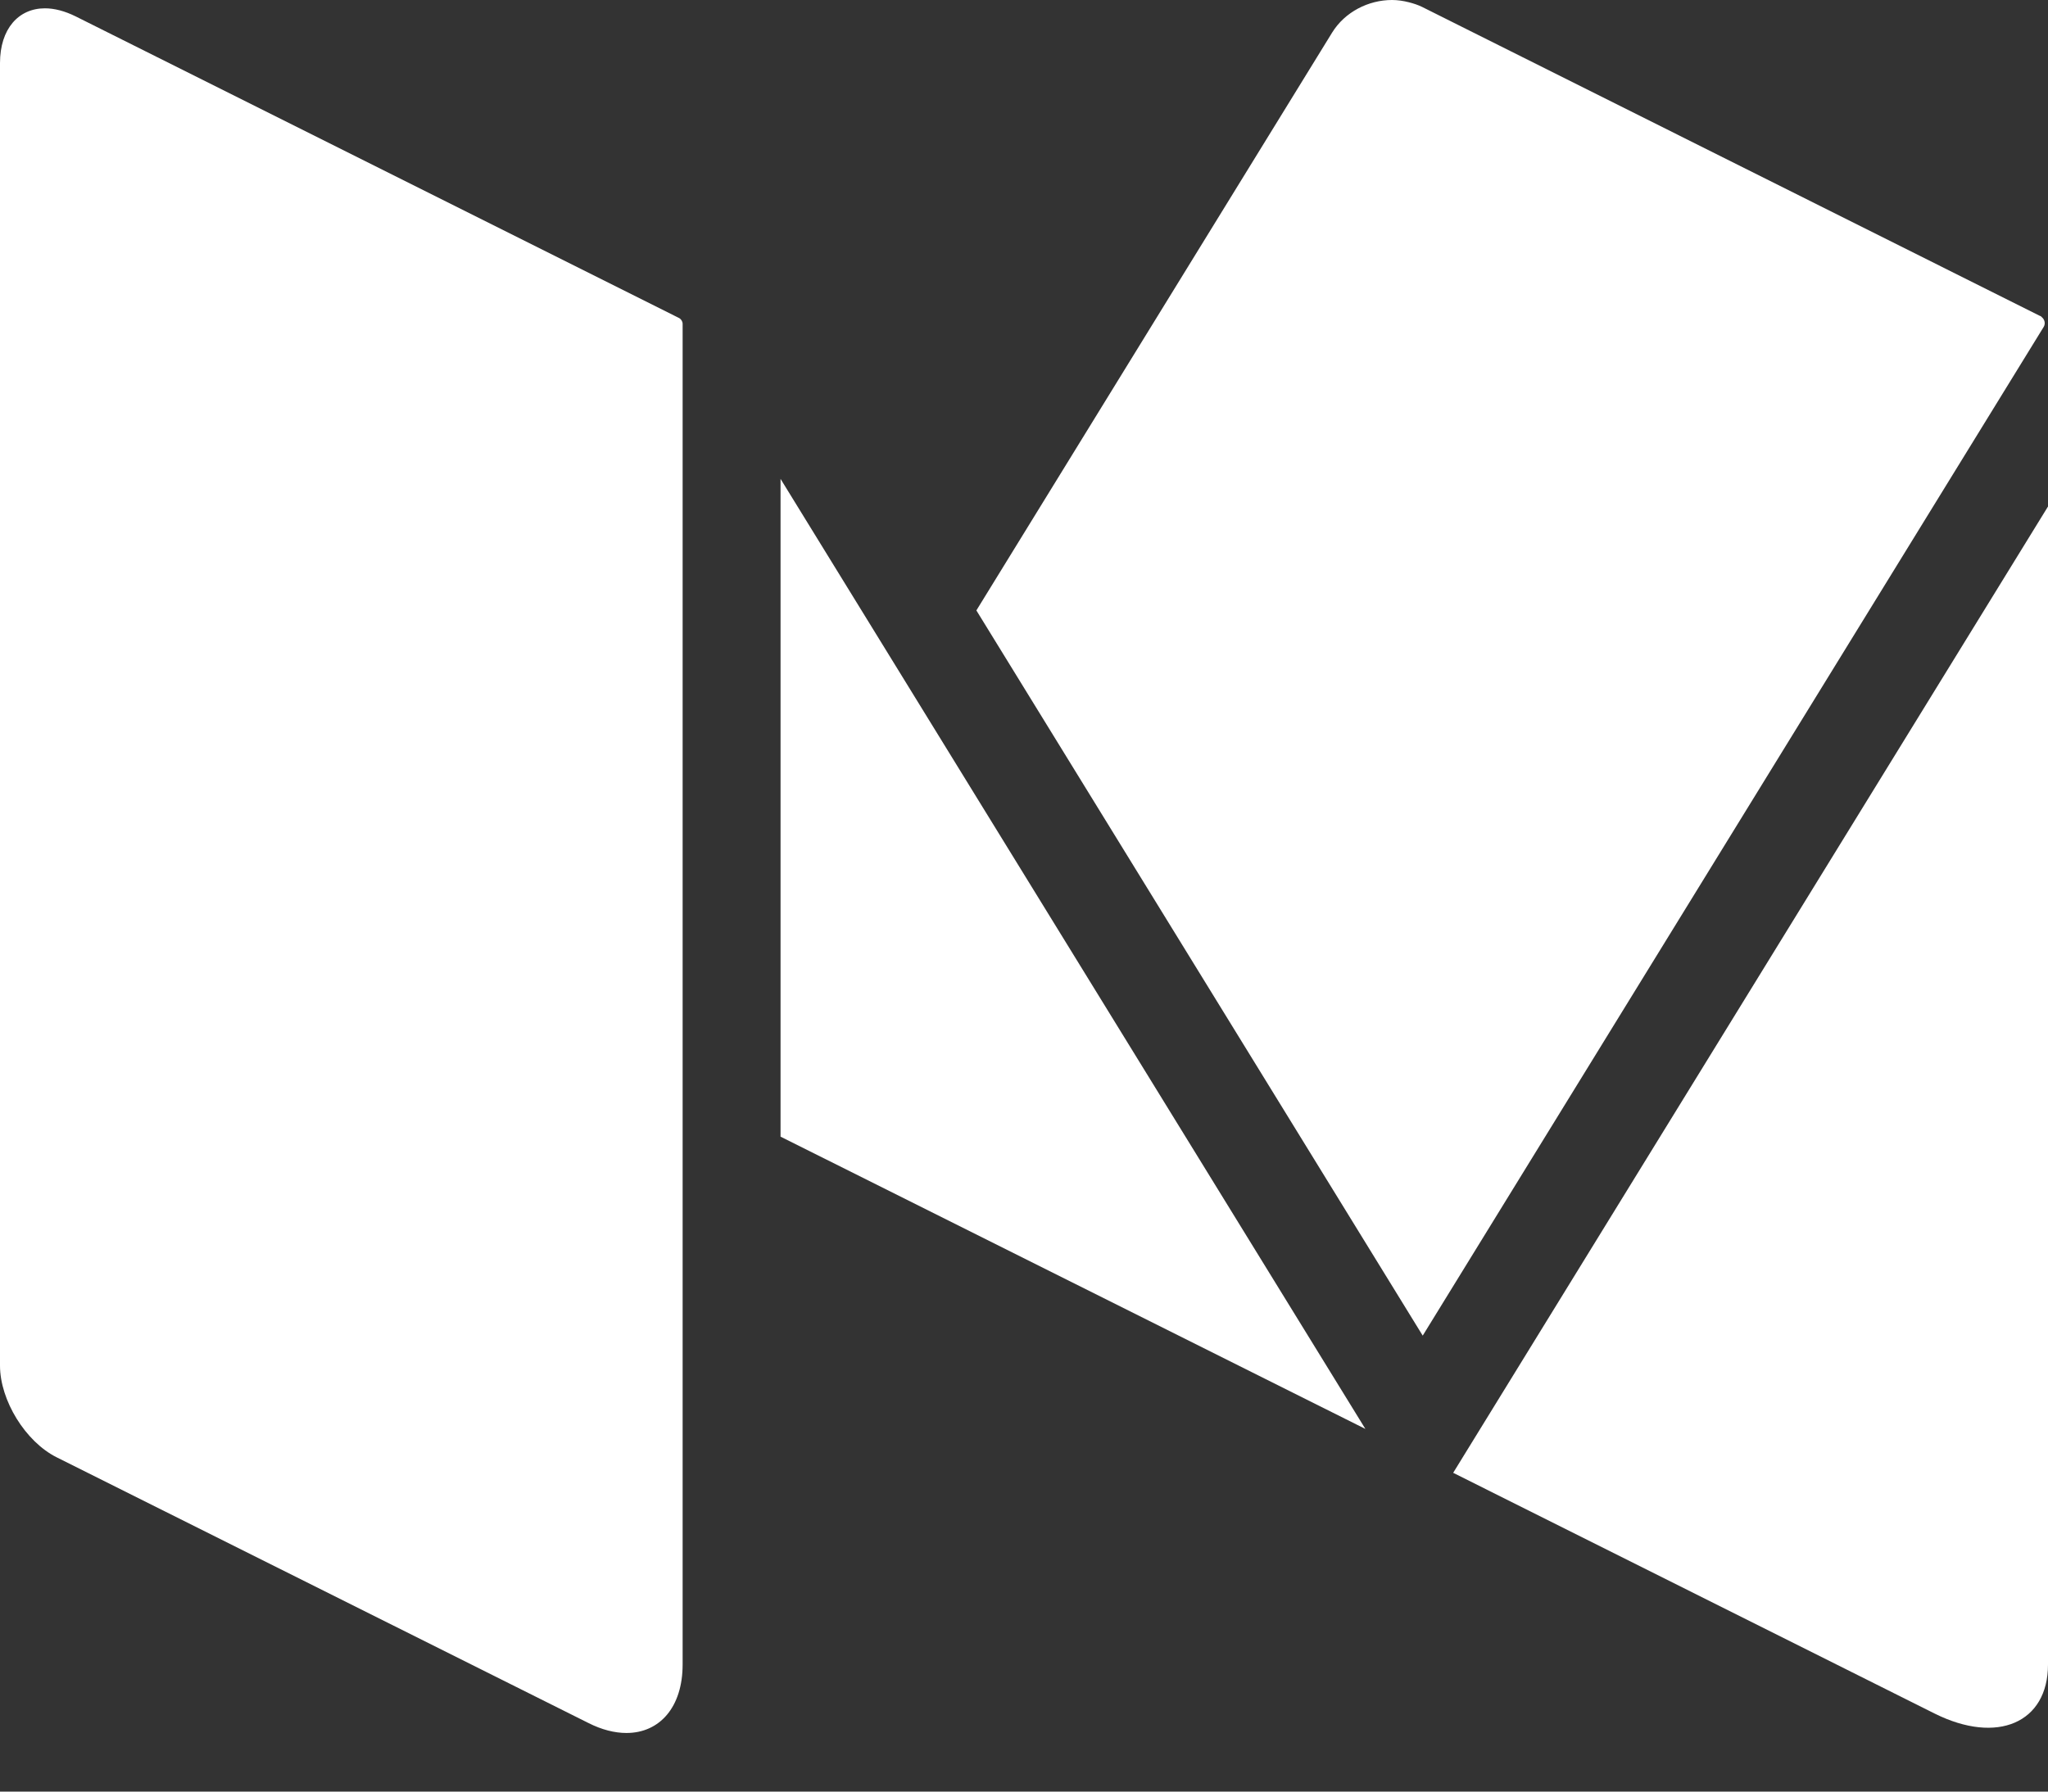 <?xml version="1.0" encoding="UTF-8" standalone="no"?>
<svg width="16px" height="14px" viewBox="0 0 16 14" version="1.1" xmlns="http://www.w3.org/2000/svg" xmlns:xlink="http://www.w3.org/1999/xlink">
    <rect x="0" y="0" width="16" height="14" fill="#333333" stroke="none"/>
    <!-- Generator: Sketch 3.7.1 (28215) - http://www.bohemiancoding.com/sketch -->
    <title>Combined Shape</title>
    <desc>Created with Sketch.</desc>
    <defs></defs>
    <g id="Symbols" stroke="none" stroke-width="1" fill="none" fill-rule="evenodd">
        <g id="Navs-/-Web-Nav---Open" transform="translate(-324, -9)" fill="#FFFFFF">
            <g id="Icons-/-Medium" transform="translate(316, 0)">
                <path d="M23.951,11.478 C23.948,11.475 23.946,11.472 23.942,11.47 L23.936,11.468 L19.11,9.054 C19.077,9.038 19.043,9.027 19.008,9.018 C18.965,9.007 18.92,9 18.875,9 C18.691,9 18.507,9.093 18.407,9.255 L15.628,13.77 L19.115,19.437 L23.966,11.555 C23.982,11.529 23.974,11.496 23.951,11.478 Z M14.098,12.742 L14.098,17.882 L18.667,20.166 L14.098,12.742 Z M19.353,20.509 L23.114,22.39 C23.603,22.634 24,22.463 24,22.007 L24,12.958 L19.353,20.509 Z M13.305,11.485 L8.591,9.128 C8.506,9.086 8.425,9.065 8.351,9.065 C8.145,9.065 8,9.225 8,9.493 L8,19.671 C8,19.943 8.199,20.266 8.443,20.388 L12.595,22.463 C12.701,22.517 12.803,22.542 12.894,22.542 C13.152,22.542 13.333,22.342 13.333,22.007 L13.333,11.531 C13.333,11.512 13.322,11.494 13.305,11.485 Z" id="Combined-Shape"></path>
            </g>
        </g>
    </g>
</svg>
